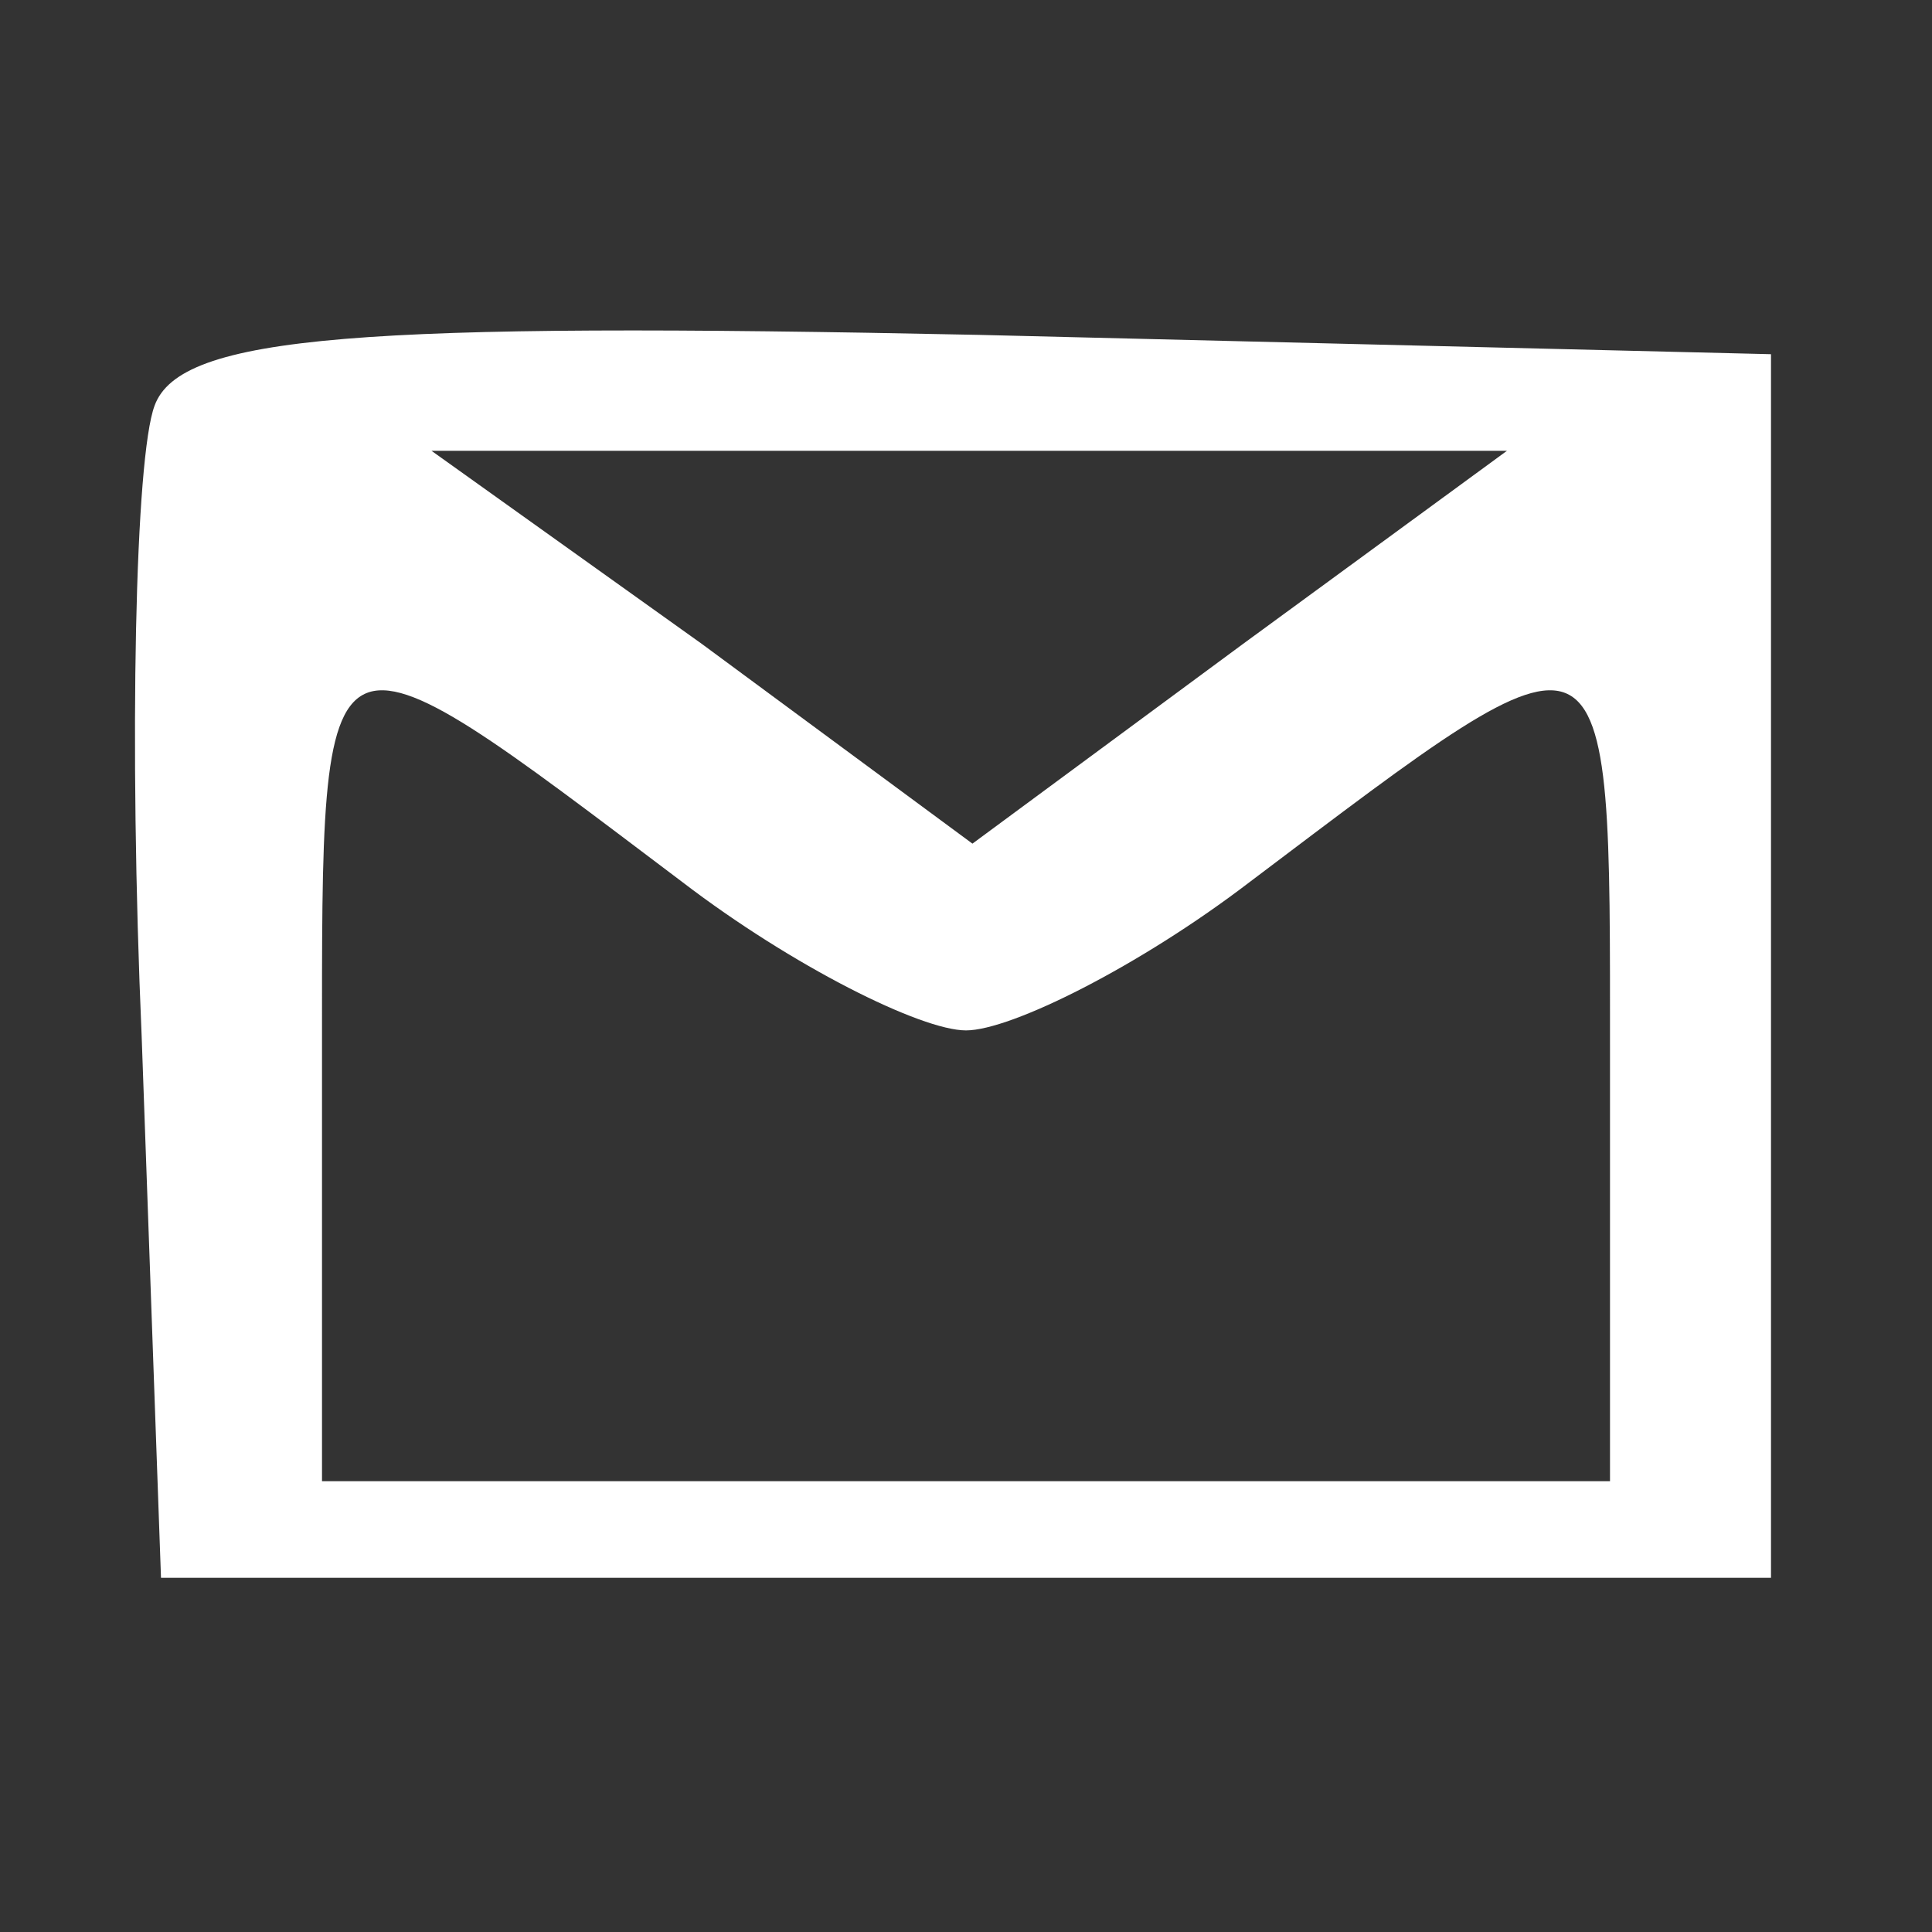 <?xml version="1.0" standalone="no"?>
<!DOCTYPE svg PUBLIC "-//W3C//DTD SVG 20010904//EN"
 "http://www.w3.org/TR/2001/REC-SVG-20010904/DTD/svg10.dtd">
<svg version="1.0" xmlns="http://www.w3.org/2000/svg"
 width="30pt" height="30pt" viewBox="0 0 30 30"
 preserveAspectRatio="xMidYMid meet">

<rect x="0" y="0" width="30" height="30" fill="#333333" stroke="none"/>

<g transform="translate(0,30) scale(0.1,-0.1)"
fill="#FFFF" stroke="none">
<path d="M24 237 c-3 -8 -4 -52 -2 -98 l3 -84 125 0 125 0 0 95 0 95 -123 3
c-96 2 -124 0 -128 -11z m169 -37 l-42 -31 -42 31 -42 30 83 0 84 0 -41 -30z
m-87 -37 c17 -13 37 -23 44 -23 7 0 27 10 44 23 57 43 56 44 56 -27 l0 -66
-100 0 -100 0 0 66 c0 71 -1 70 56 27z"/>
</g>
</svg>
